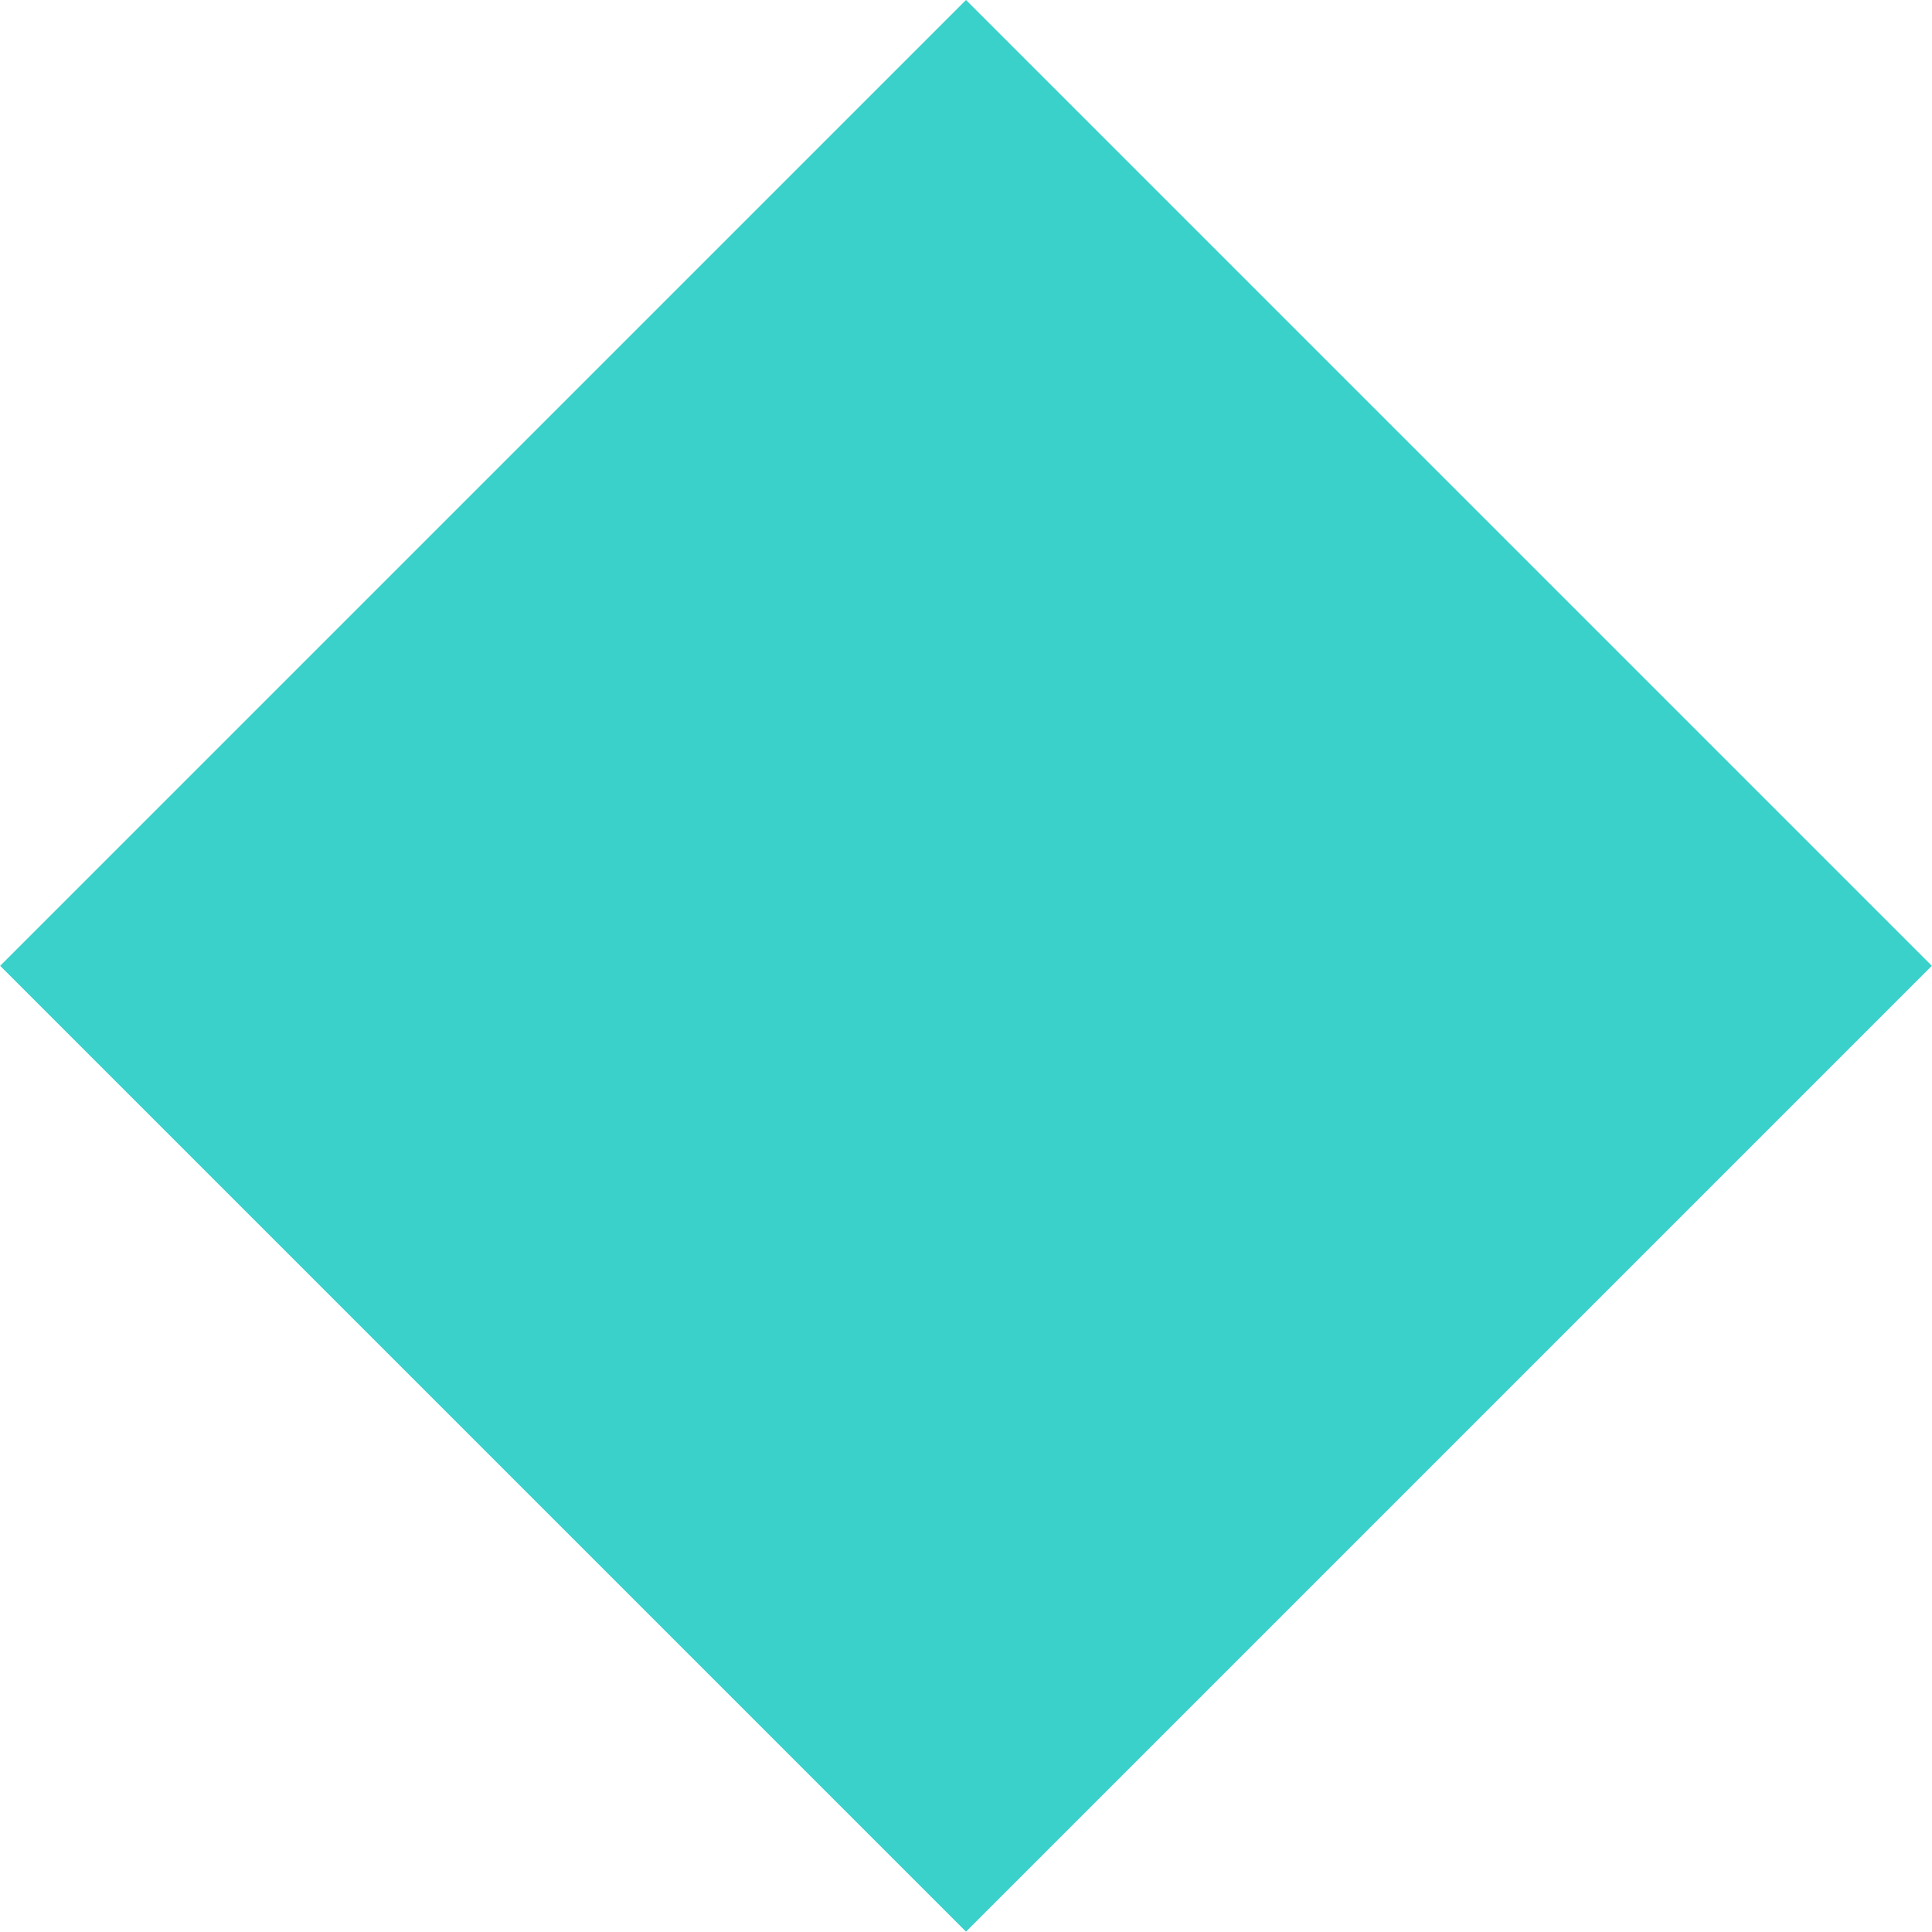 <?xml version="1.0" encoding="utf-8"?>
<!-- Generator: Adobe Illustrator 16.0.0, SVG Export Plug-In . SVG Version: 6.00 Build 0)  -->
<!DOCTYPE svg PUBLIC "-//W3C//DTD SVG 1.1//EN" "http://www.w3.org/Graphics/SVG/1.1/DTD/svg11.dtd">
<svg version="1.1" id="Layer_1" xmlns="http://www.w3.org/2000/svg" xmlns:xlink="http://www.w3.org/1999/xlink" x="0px" y="0px"
	 width="31.744px" height="31.744px" viewBox="0 0 31.744 31.744" enable-background="new 0 0 31.744 31.744" xml:space="preserve">
<rect x="4.649" y="4.649" transform="matrix(0.707 0.707 -0.707 0.707 15.872 -6.574)" fill="#3AD1CA" width="22.446" height="22.446"/>
</svg>
